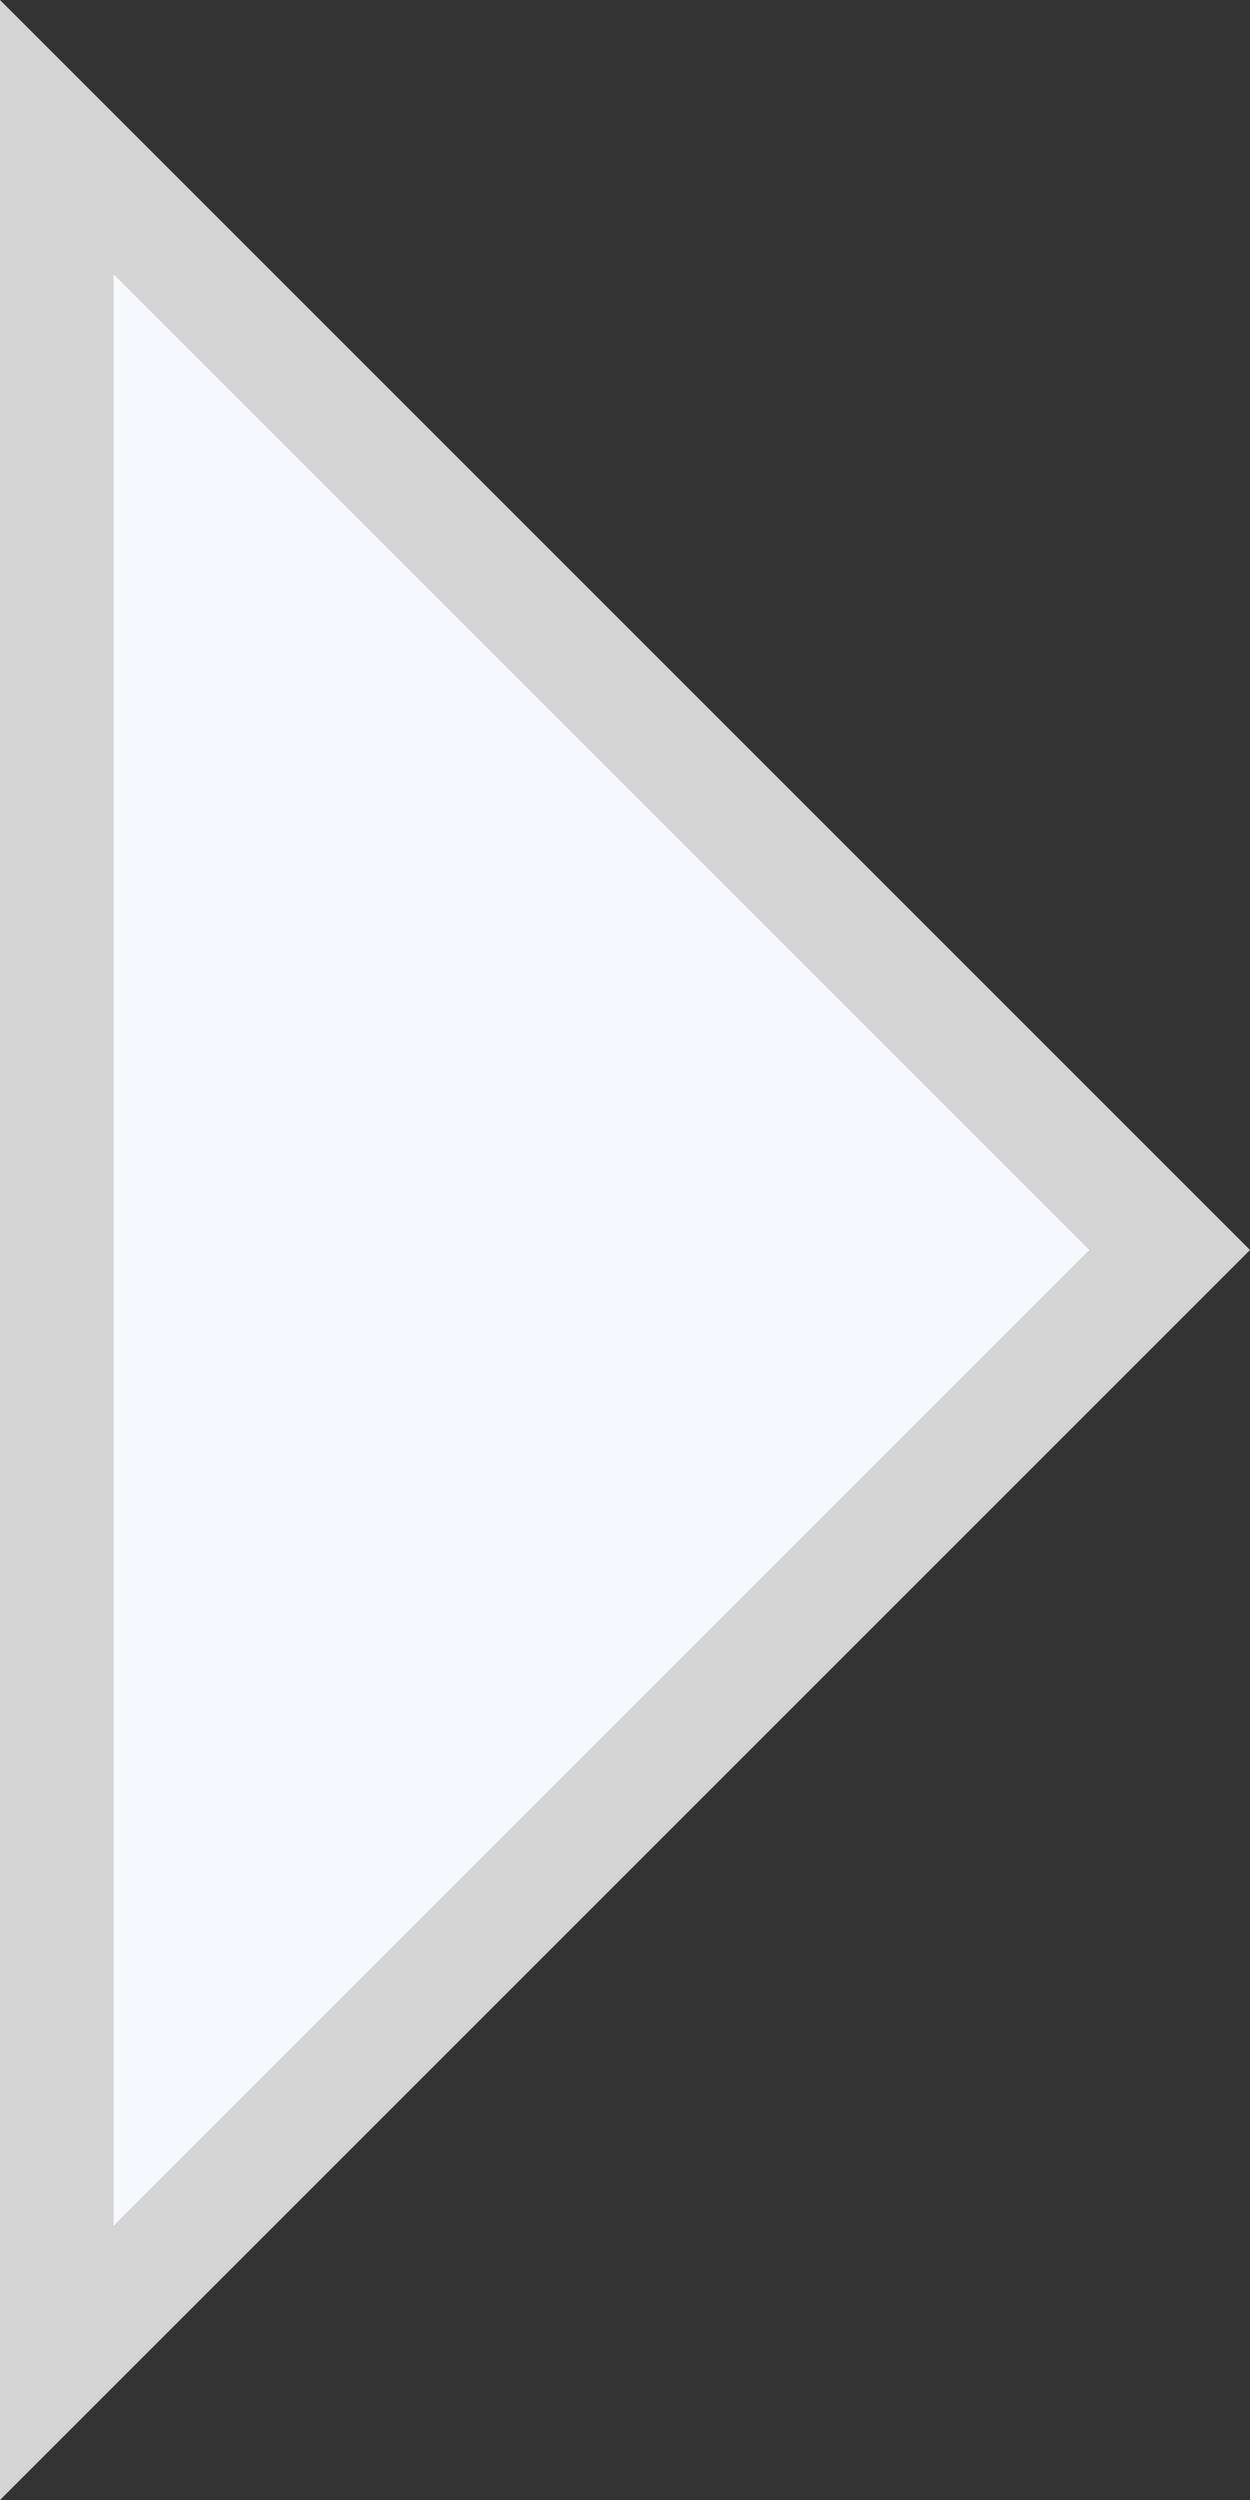 <svg xmlns="http://www.w3.org/2000/svg" width="11" height="22" viewBox="0 0 11 22">
  <rect x="0" y="0" width="11" height="22" fill="#333333" stroke="none"/>
  <g id="Polygon_9" data-name="Polygon 9" transform="translate(11) rotate(90)" fill="#f7f9ff">
    <path d="M 20.793 10.5 L 1.207 10.5 L 11 0.707 L 20.793 10.5 Z" stroke="none"/>
    <path d="M 11 1.414 L 2.414 10 L 19.586 10 L 11 1.414 M 11 0 L 22 11 L 0 11 L 11 0 Z" stroke="none" fill="#D4D4D4"/>
  </g>
</svg>
